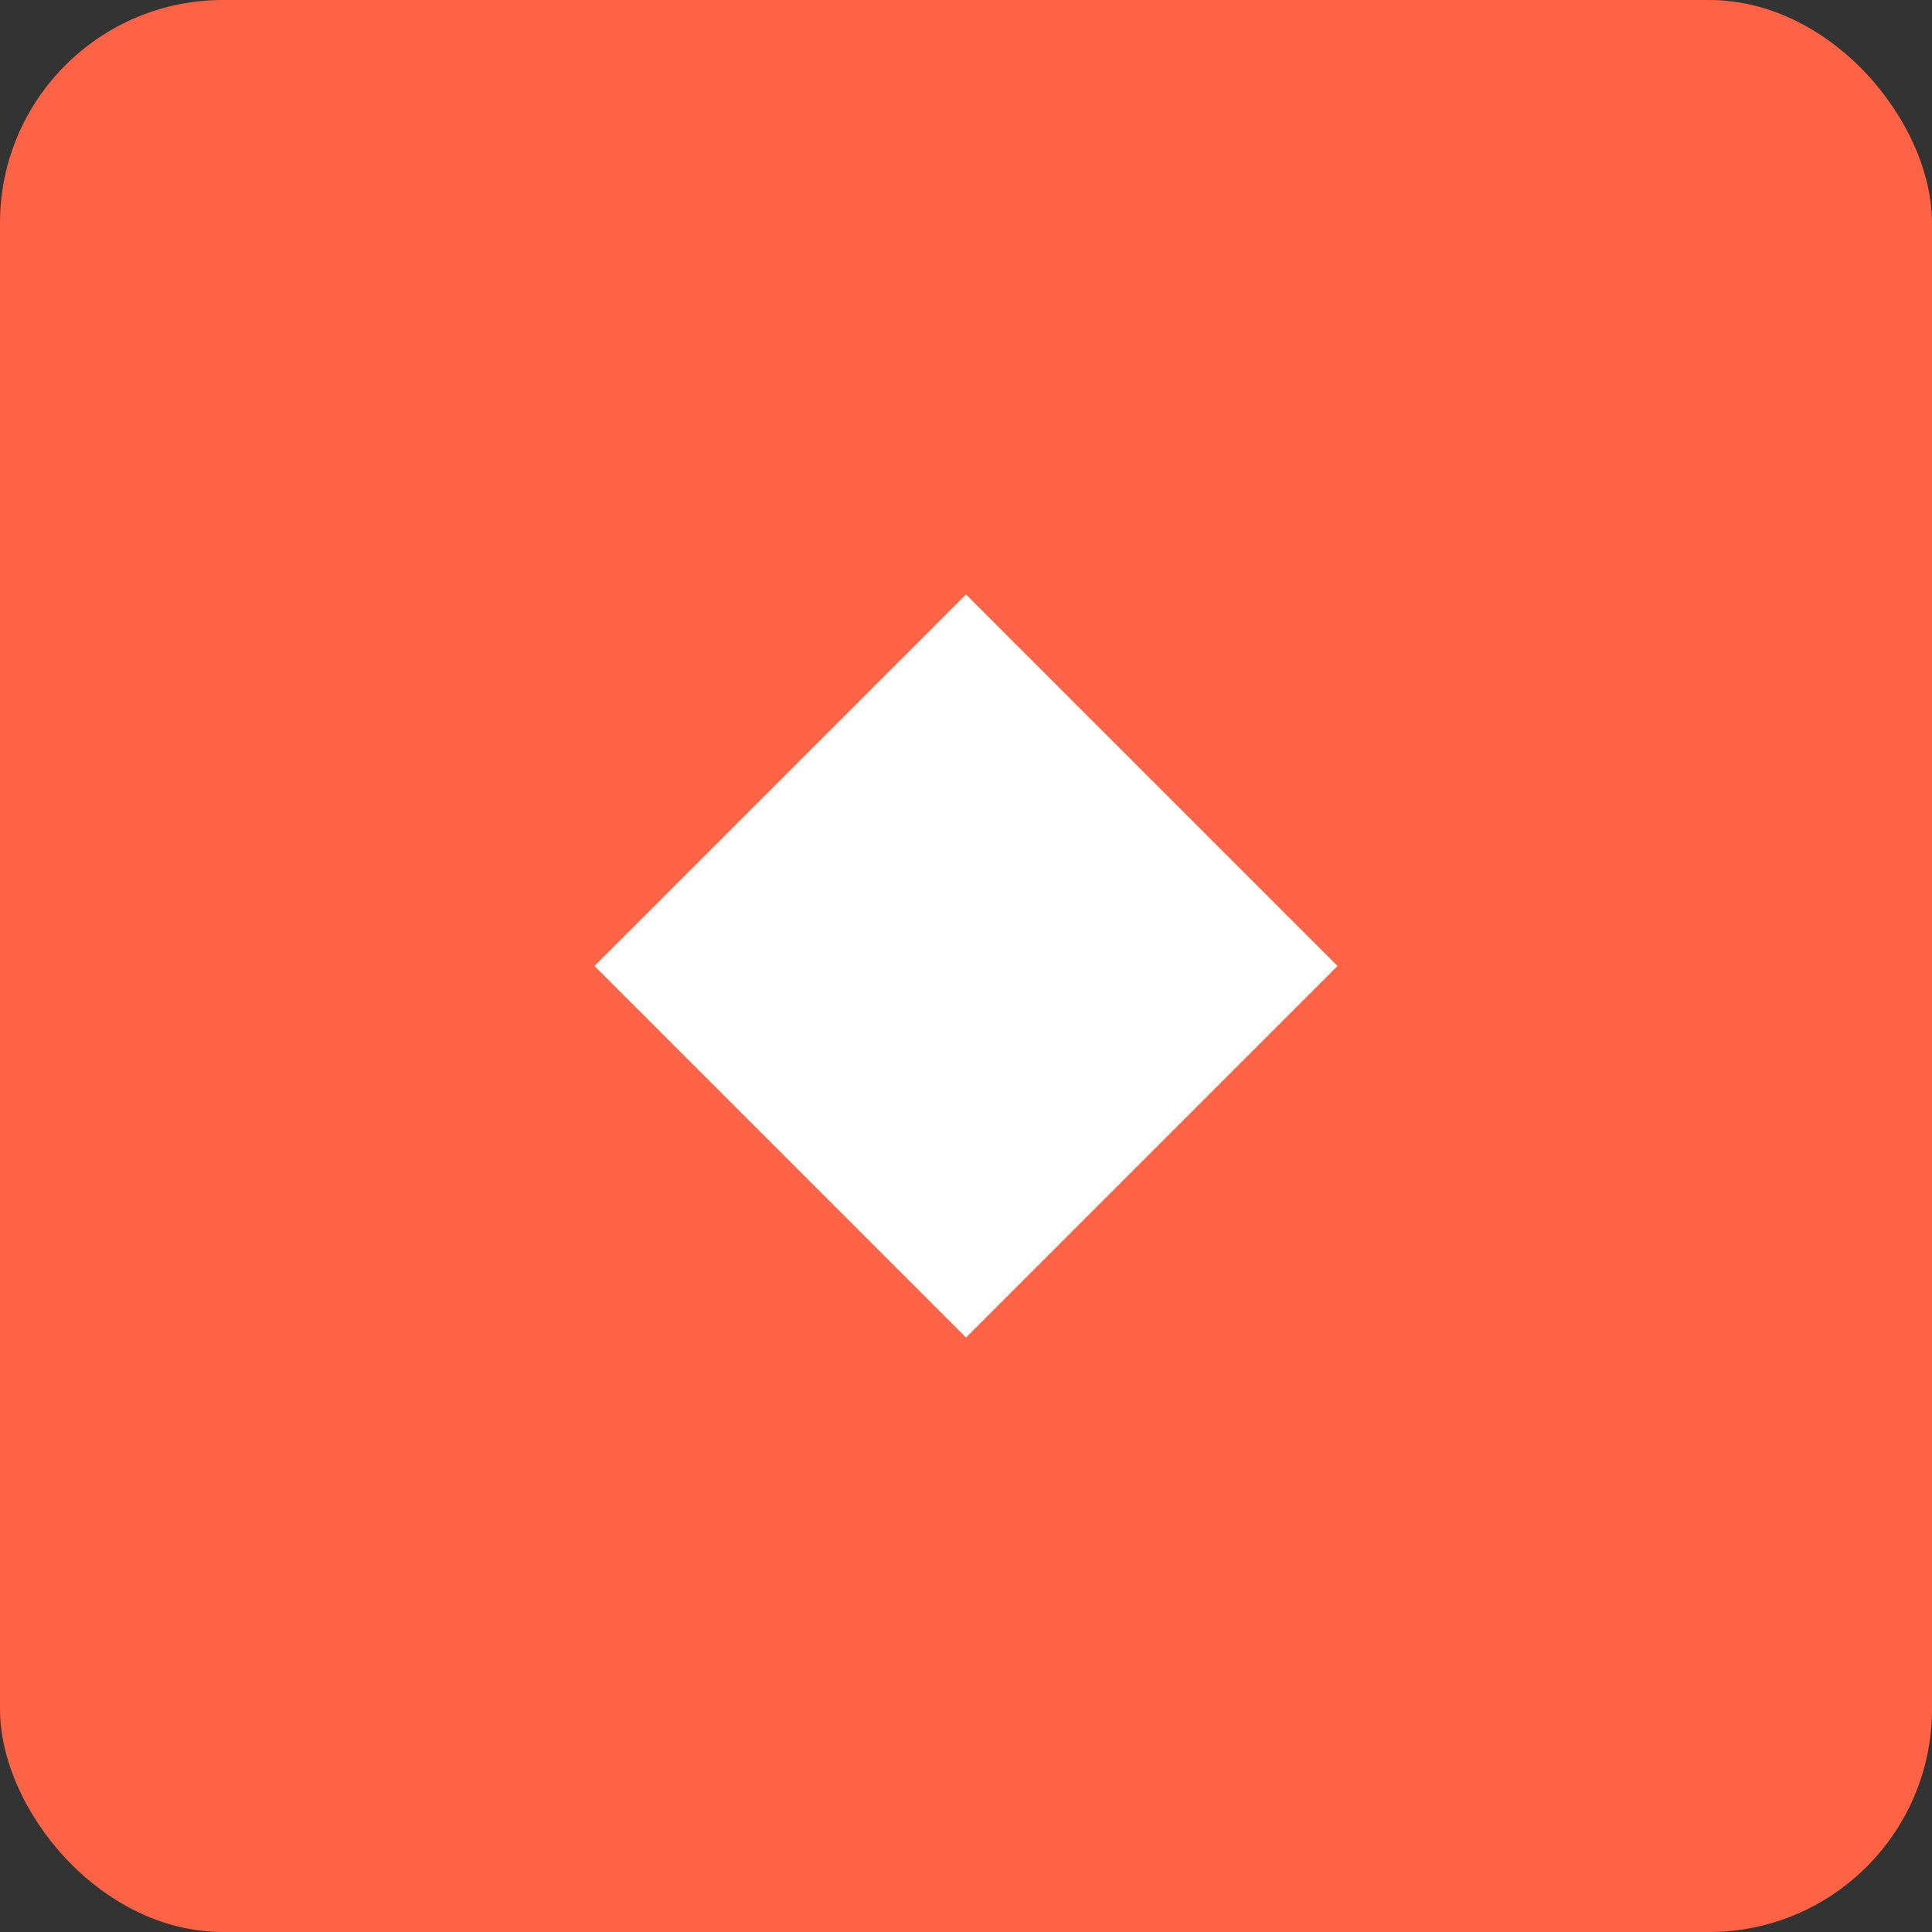 <svg width="26" height="26" viewBox="0 0 26 26" fill="none" xmlns="http://www.w3.org/2000/svg">
<rect x="0" y="0" width="26" height="26" fill="#333333" stroke="none"/>
<rect width="26" height="26" rx="3" fill="#FD6344"/>
<path d="M13 8L18 13L13 18L8 13L13 8Z" fill="white"/>
</svg>
